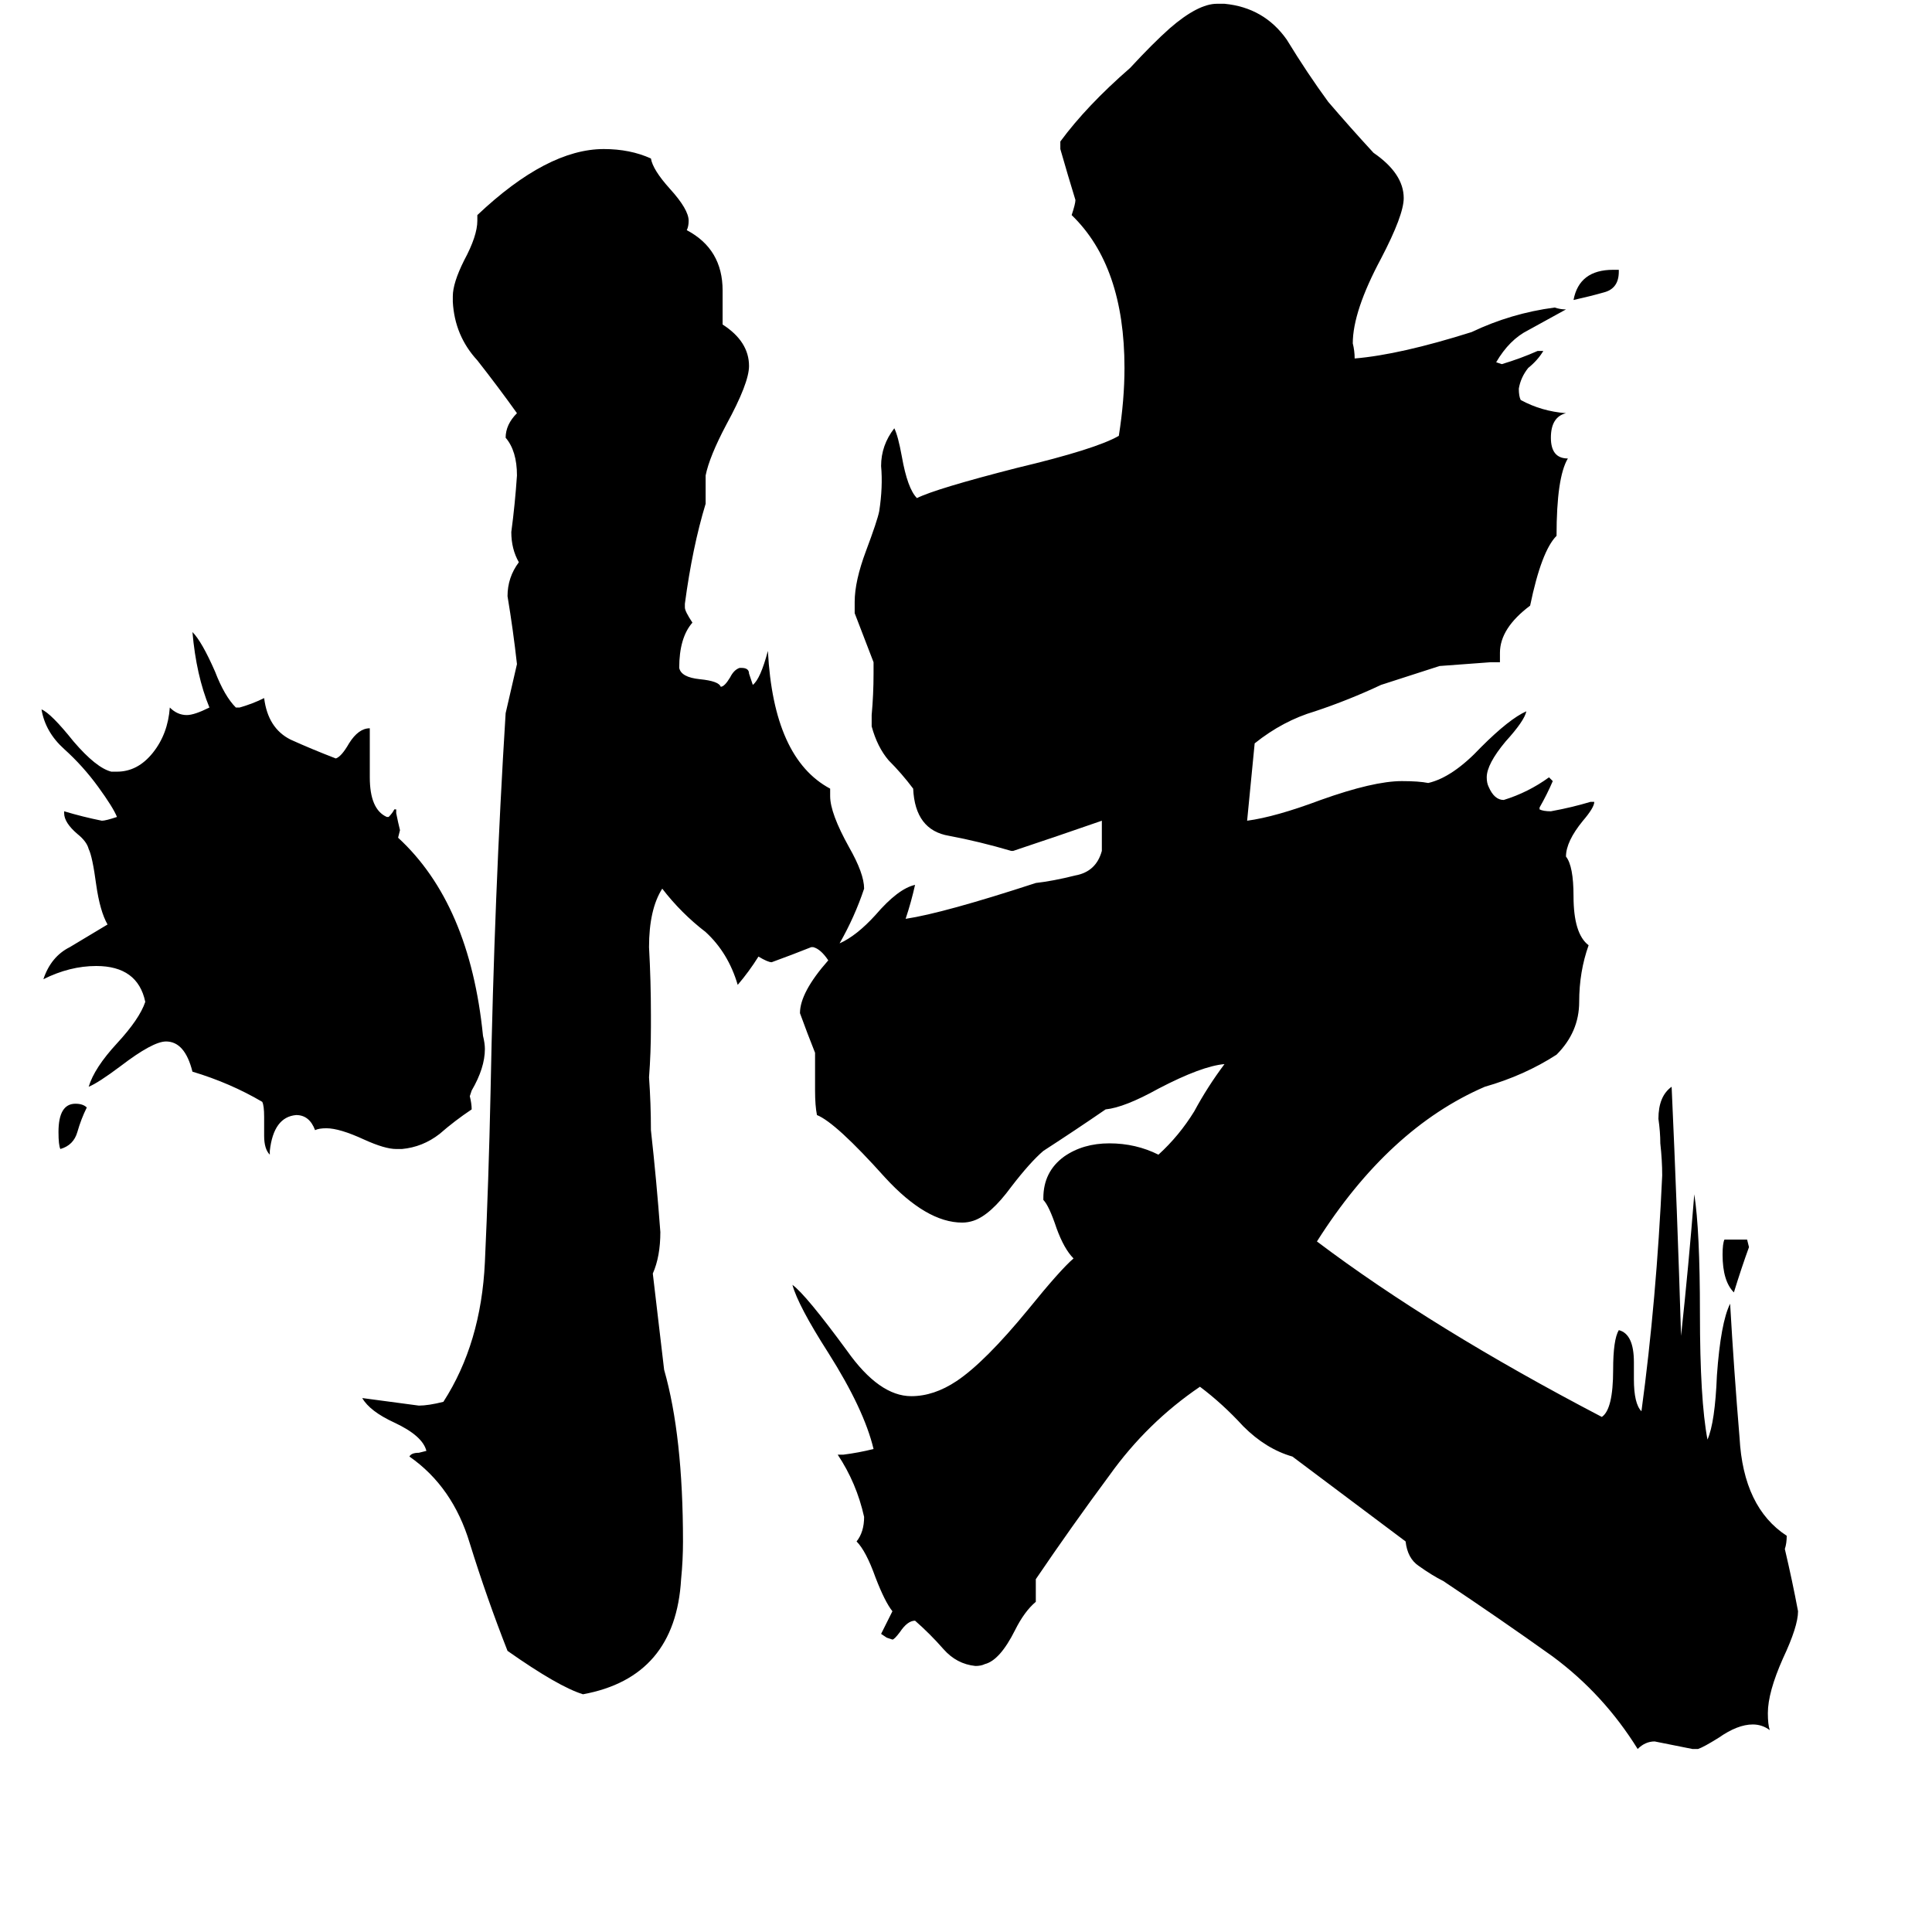 <svg xmlns="http://www.w3.org/2000/svg" viewBox="0 -800 1024 1024">
	<path fill="#000000" d="M46 -213Q43 -207 41 -200Q39 -193 32 -191Q31 -193 31 -200Q31 -215 40 -215Q44 -215 46 -213ZM257 -244Q257 -234 250 -222L249 -219Q250 -215 250 -212Q241 -206 233 -199Q224 -192 213 -191H210Q204 -191 193 -196Q180 -202 173 -202Q169 -202 167 -201Q164 -209 157 -209Q145 -208 143 -190V-188Q140 -191 140 -198V-208Q140 -214 139 -216Q122 -226 102 -232Q98 -248 88 -248Q81 -248 64 -235Q52 -226 47 -224Q50 -234 62 -247Q74 -260 77 -269Q73 -288 51 -288Q37 -288 23 -281Q27 -293 37 -298Q47 -304 57 -310Q53 -317 51 -331Q49 -346 47 -350Q46 -354 41 -358Q34 -364 34 -369V-370Q44 -367 54 -365Q56 -365 62 -367Q60 -372 52 -383Q44 -394 34 -403Q24 -412 22 -424Q27 -422 39 -407Q51 -393 59 -391H62Q73 -391 81 -401Q89 -411 90 -425Q94 -421 99 -421Q103 -421 111 -425Q104 -442 102 -465Q107 -460 114 -444Q119 -431 125 -425H127Q134 -427 140 -430Q142 -414 154 -408Q165 -403 178 -398Q181 -399 185 -406Q190 -414 196 -414V-388Q196 -371 205 -367H206Q208 -369 209 -371H210V-369Q211 -364 212 -360L211 -356Q249 -321 256 -251Q257 -247 257 -244ZM927 -139Q923 -128 919 -115Q913 -121 913 -135Q913 -141 914 -143H926ZM858 -657V-656Q858 -647 850 -645Q843 -643 834 -641Q837 -657 855 -657ZM445 -300Q454 -304 464 -315Q476 -329 485 -331Q483 -322 480 -313Q500 -316 549 -332Q558 -333 570 -336Q581 -338 584 -349Q584 -357 584 -365Q561 -357 537 -349H536Q519 -354 503 -357Q485 -360 484 -382Q478 -390 471 -397Q465 -404 462 -415V-421Q463 -432 463 -443V-449Q458 -462 453 -475V-481Q453 -492 459 -508Q465 -524 466 -529Q468 -542 467 -553Q467 -564 474 -573Q476 -569 478 -558Q481 -541 486 -536Q496 -541 539 -552Q581 -562 593 -569Q596 -588 596 -605Q596 -659 568 -686Q570 -692 570 -694Q566 -707 562 -721V-725Q576 -744 599 -764Q611 -777 620 -785Q635 -798 645 -798H649Q670 -796 682 -779Q693 -761 704 -746Q716 -732 728 -719Q744 -708 744 -695Q744 -686 732 -663Q717 -635 717 -618Q718 -614 718 -610Q742 -612 780 -624Q801 -634 824 -637Q827 -636 830 -636Q821 -631 810 -625Q800 -620 793 -608L796 -607Q806 -610 815 -614H818Q815 -609 810 -605Q806 -600 805 -594Q805 -590 806 -588Q817 -582 830 -581Q822 -579 822 -568Q822 -557 831 -557Q825 -547 825 -516Q817 -508 811 -479Q795 -467 795 -454V-449H790Q777 -448 763 -447L732 -437Q715 -429 697 -423Q680 -418 665 -406Q663 -385 661 -365Q676 -367 700 -376Q728 -386 743 -386Q752 -386 757 -385Q770 -388 785 -404Q800 -419 809 -423Q808 -418 798 -407Q788 -395 788 -388Q788 -385 789 -383Q792 -376 797 -376Q810 -380 821 -388L823 -386Q820 -379 816 -372V-371Q818 -370 822 -370Q833 -372 843 -375H845Q845 -372 839 -365Q830 -354 830 -346Q834 -341 834 -325Q834 -305 842 -299Q837 -285 837 -269Q837 -253 825 -241Q808 -230 787 -224Q736 -202 698 -142Q759 -96 849 -49Q855 -53 855 -74Q855 -90 858 -95Q866 -93 866 -78V-69Q866 -56 870 -52Q878 -111 881 -177Q881 -185 880 -194Q880 -200 879 -207Q879 -219 886 -224Q889 -158 891 -92Q895 -129 898 -167Q901 -148 901 -104Q901 -58 905 -37Q909 -46 910 -71Q912 -99 917 -109Q919 -74 922 -38Q924 -1 947 14Q947 18 946 21Q950 38 953 54Q953 62 945 79Q937 97 937 108Q937 114 938 117Q934 114 929 114Q921 114 911 121Q903 126 900 127H897Q887 125 877 123Q872 123 868 127Q850 98 823 78Q795 58 765 38Q759 35 752 30Q746 26 745 17L685 -28Q671 -32 659 -44Q648 -56 636 -65Q608 -46 588 -18Q568 9 549 37V49Q543 54 538 64Q530 80 522 82Q520 83 517 83Q507 82 500 74Q493 66 485 59Q481 59 477 65Q474 69 473 69L470 68L467 66Q470 60 473 54Q469 49 464 36Q459 22 454 17Q458 12 458 4Q454 -14 444 -29H447Q455 -30 463 -32Q458 -53 439 -83Q423 -108 420 -119Q427 -114 449 -84Q466 -60 483 -60Q495 -60 507 -68Q522 -78 545 -106Q562 -127 569 -133Q564 -138 560 -149Q556 -161 553 -164V-165Q553 -179 564 -187Q574 -194 588 -194Q602 -194 614 -188Q625 -198 633 -211Q640 -224 649 -236Q637 -235 614 -223Q596 -213 586 -212Q570 -201 553 -190Q546 -184 536 -171Q525 -156 516 -153Q513 -152 510 -152Q491 -152 469 -176Q443 -205 433 -209Q432 -214 432 -222V-242Q428 -252 424 -263Q424 -274 439 -291Q435 -297 431 -298H430Q420 -294 409 -290Q407 -290 402 -293Q397 -285 391 -278Q386 -295 374 -306Q361 -316 351 -329Q344 -318 344 -298Q345 -280 345 -262V-256Q345 -242 344 -229Q345 -215 345 -201Q348 -174 350 -147Q350 -134 346 -125L352 -74Q362 -39 362 17Q362 27 361 37Q358 89 309 98Q296 94 269 75Q258 47 249 18Q240 -12 217 -28Q218 -30 222 -30L226 -31Q224 -39 209 -46Q196 -52 192 -59Q207 -57 222 -55Q227 -55 235 -57Q255 -88 257 -131Q259 -174 260 -221Q262 -326 268 -422Q271 -435 274 -448Q272 -466 269 -484Q269 -494 275 -502Q271 -509 271 -518Q273 -533 274 -548Q274 -561 268 -568Q268 -575 274 -581Q264 -595 253 -609Q241 -622 240 -640V-643Q240 -650 246 -662Q253 -675 253 -683V-686Q290 -721 320 -721Q334 -721 345 -716Q346 -710 355 -700Q365 -689 365 -683Q365 -680 364 -678Q383 -668 383 -646V-628Q397 -619 397 -606Q397 -597 385 -575Q376 -558 374 -548V-533Q367 -510 363 -480V-478Q363 -476 367 -470Q360 -462 360 -446Q361 -441 371 -440Q381 -439 382 -436Q384 -436 387 -441Q389 -445 392 -446H393Q397 -446 397 -443Q398 -440 399 -437Q403 -440 407 -455Q410 -398 440 -382V-378Q440 -369 450 -351Q458 -337 458 -329Q453 -314 445 -300Z"/>
</svg>